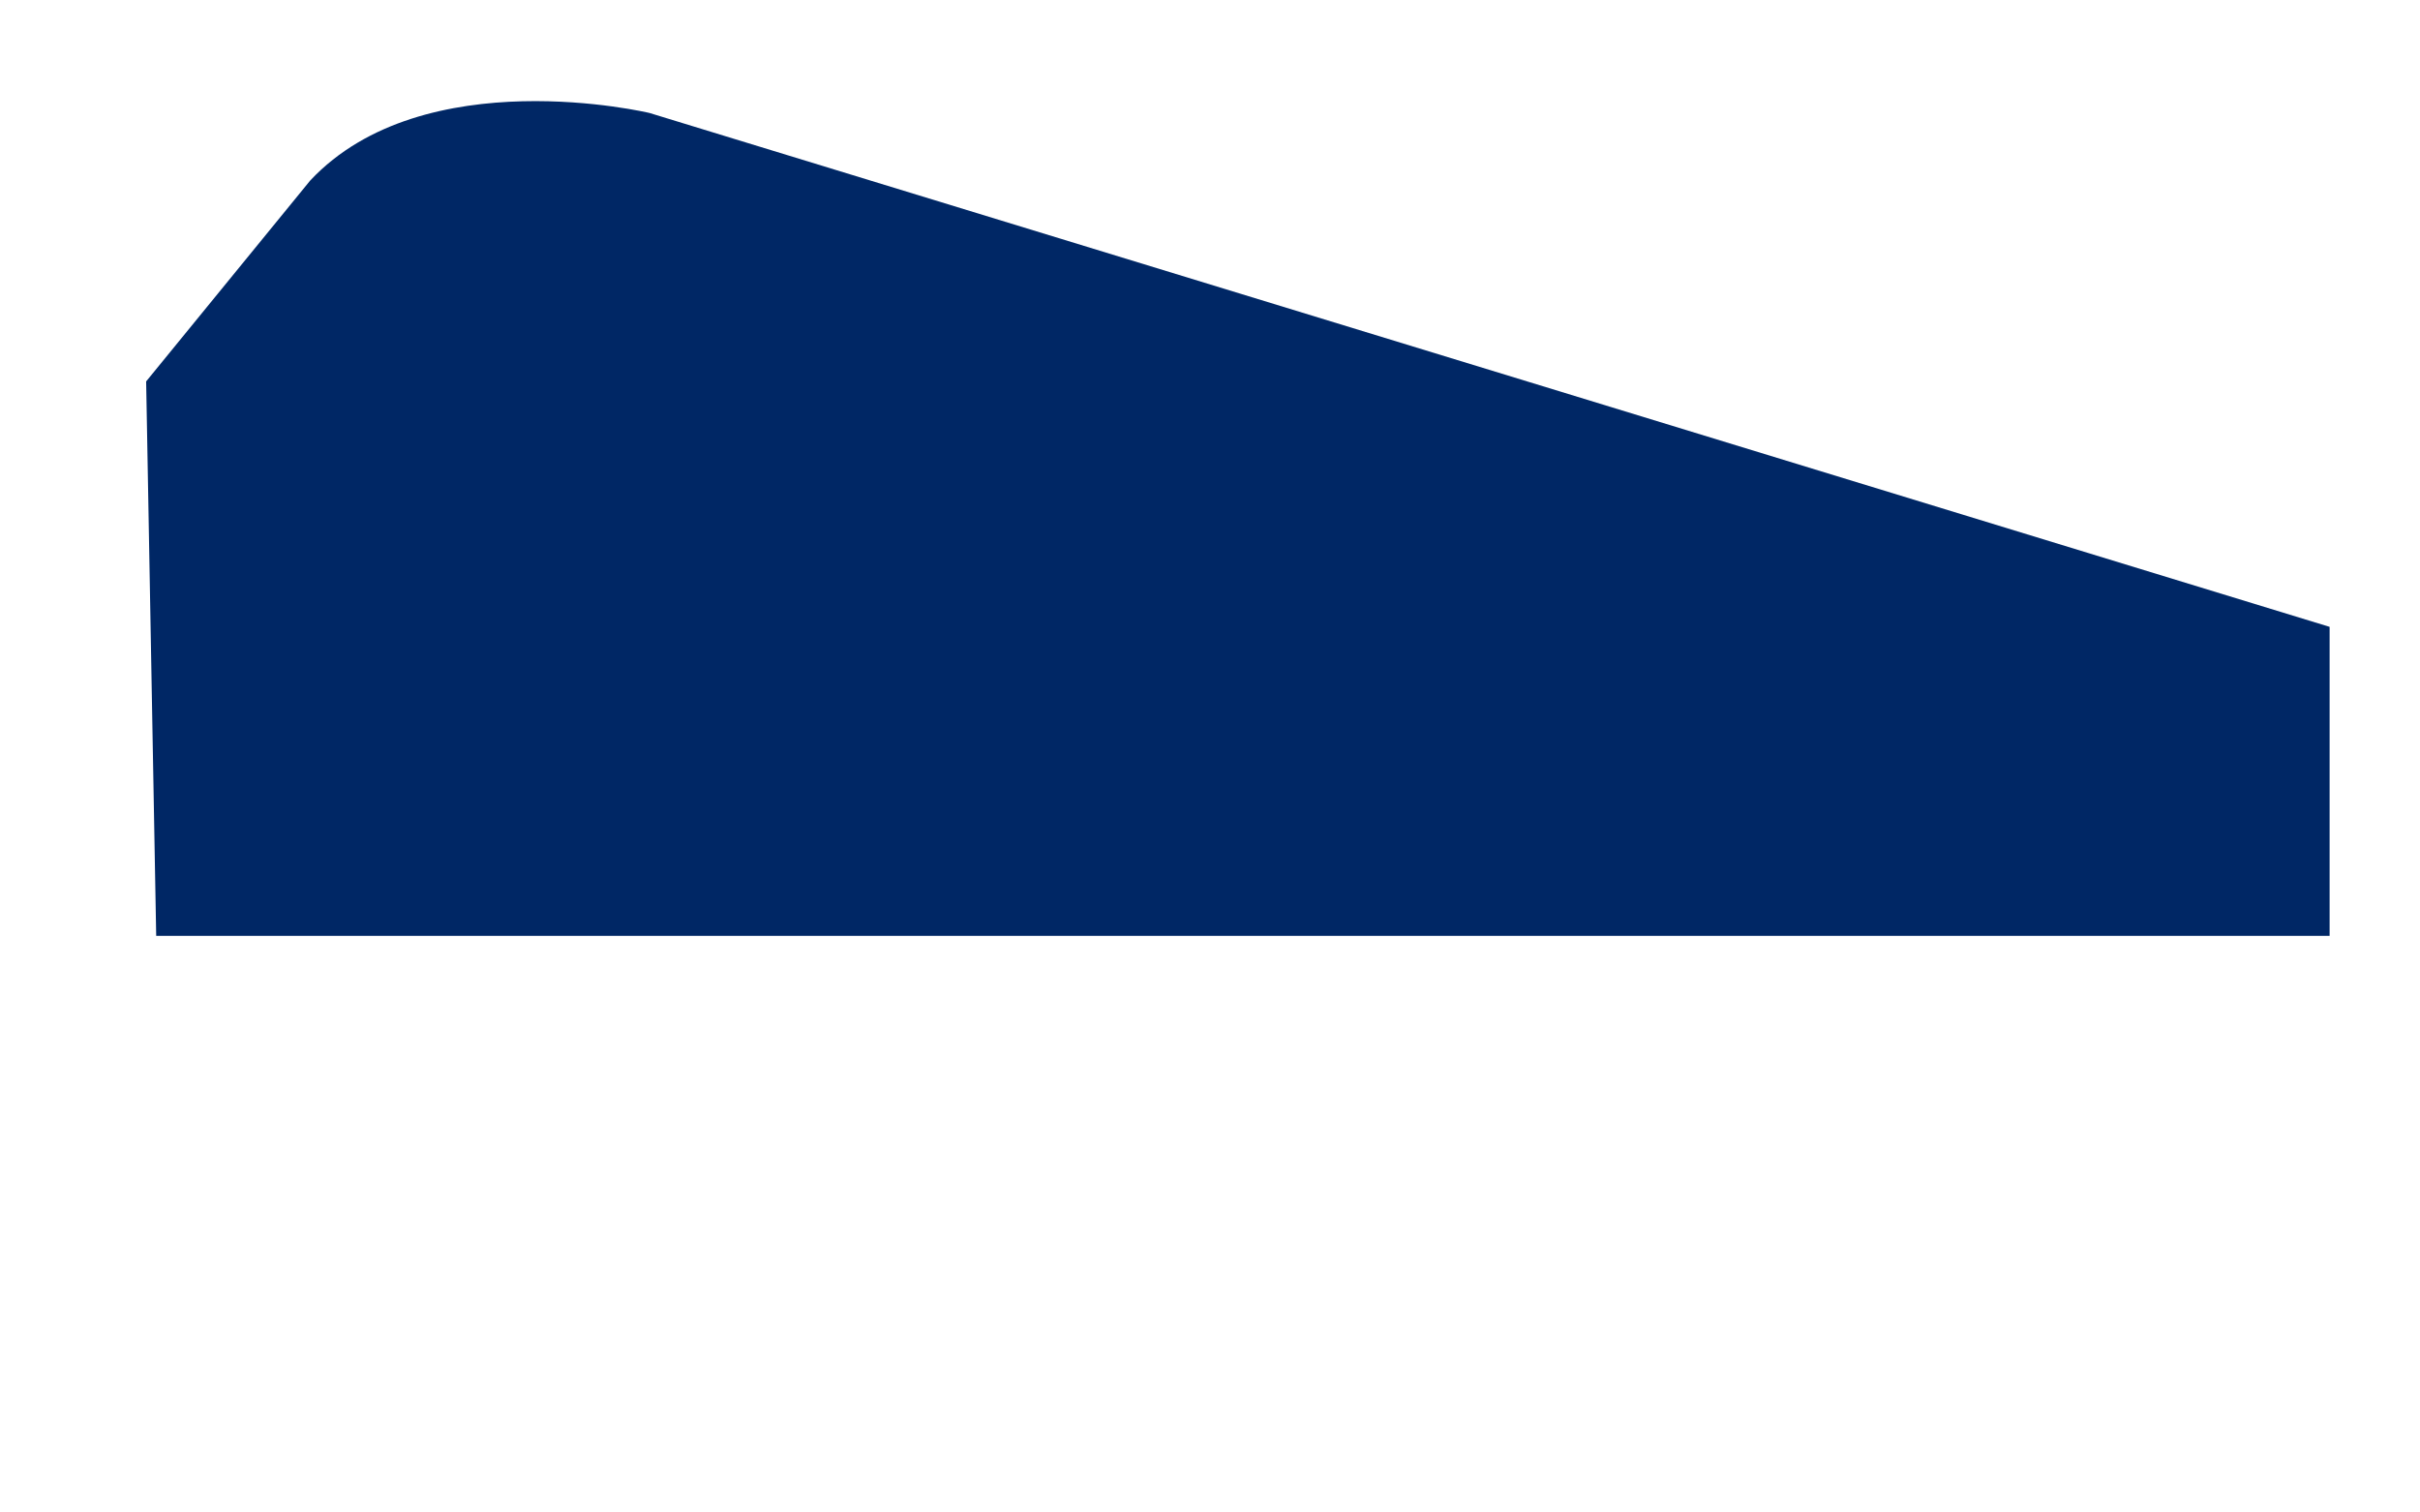 <svg xmlns="http://www.w3.org/2000/svg" width="2218.573" height="1385.917" viewBox="0 0 2218.573 1385.917"><defs><style>.a{fill:#002765;}</style></defs><path class="a" d="M705.514,70.716l218.54,93.829c135.6,69.616,145.237,281.922,145.237,281.922L1040.984,2056.92l-272.325,78.088L219.449,219.685Z" transform="translate(-128.465 1008.376) rotate(-74)"/></svg>